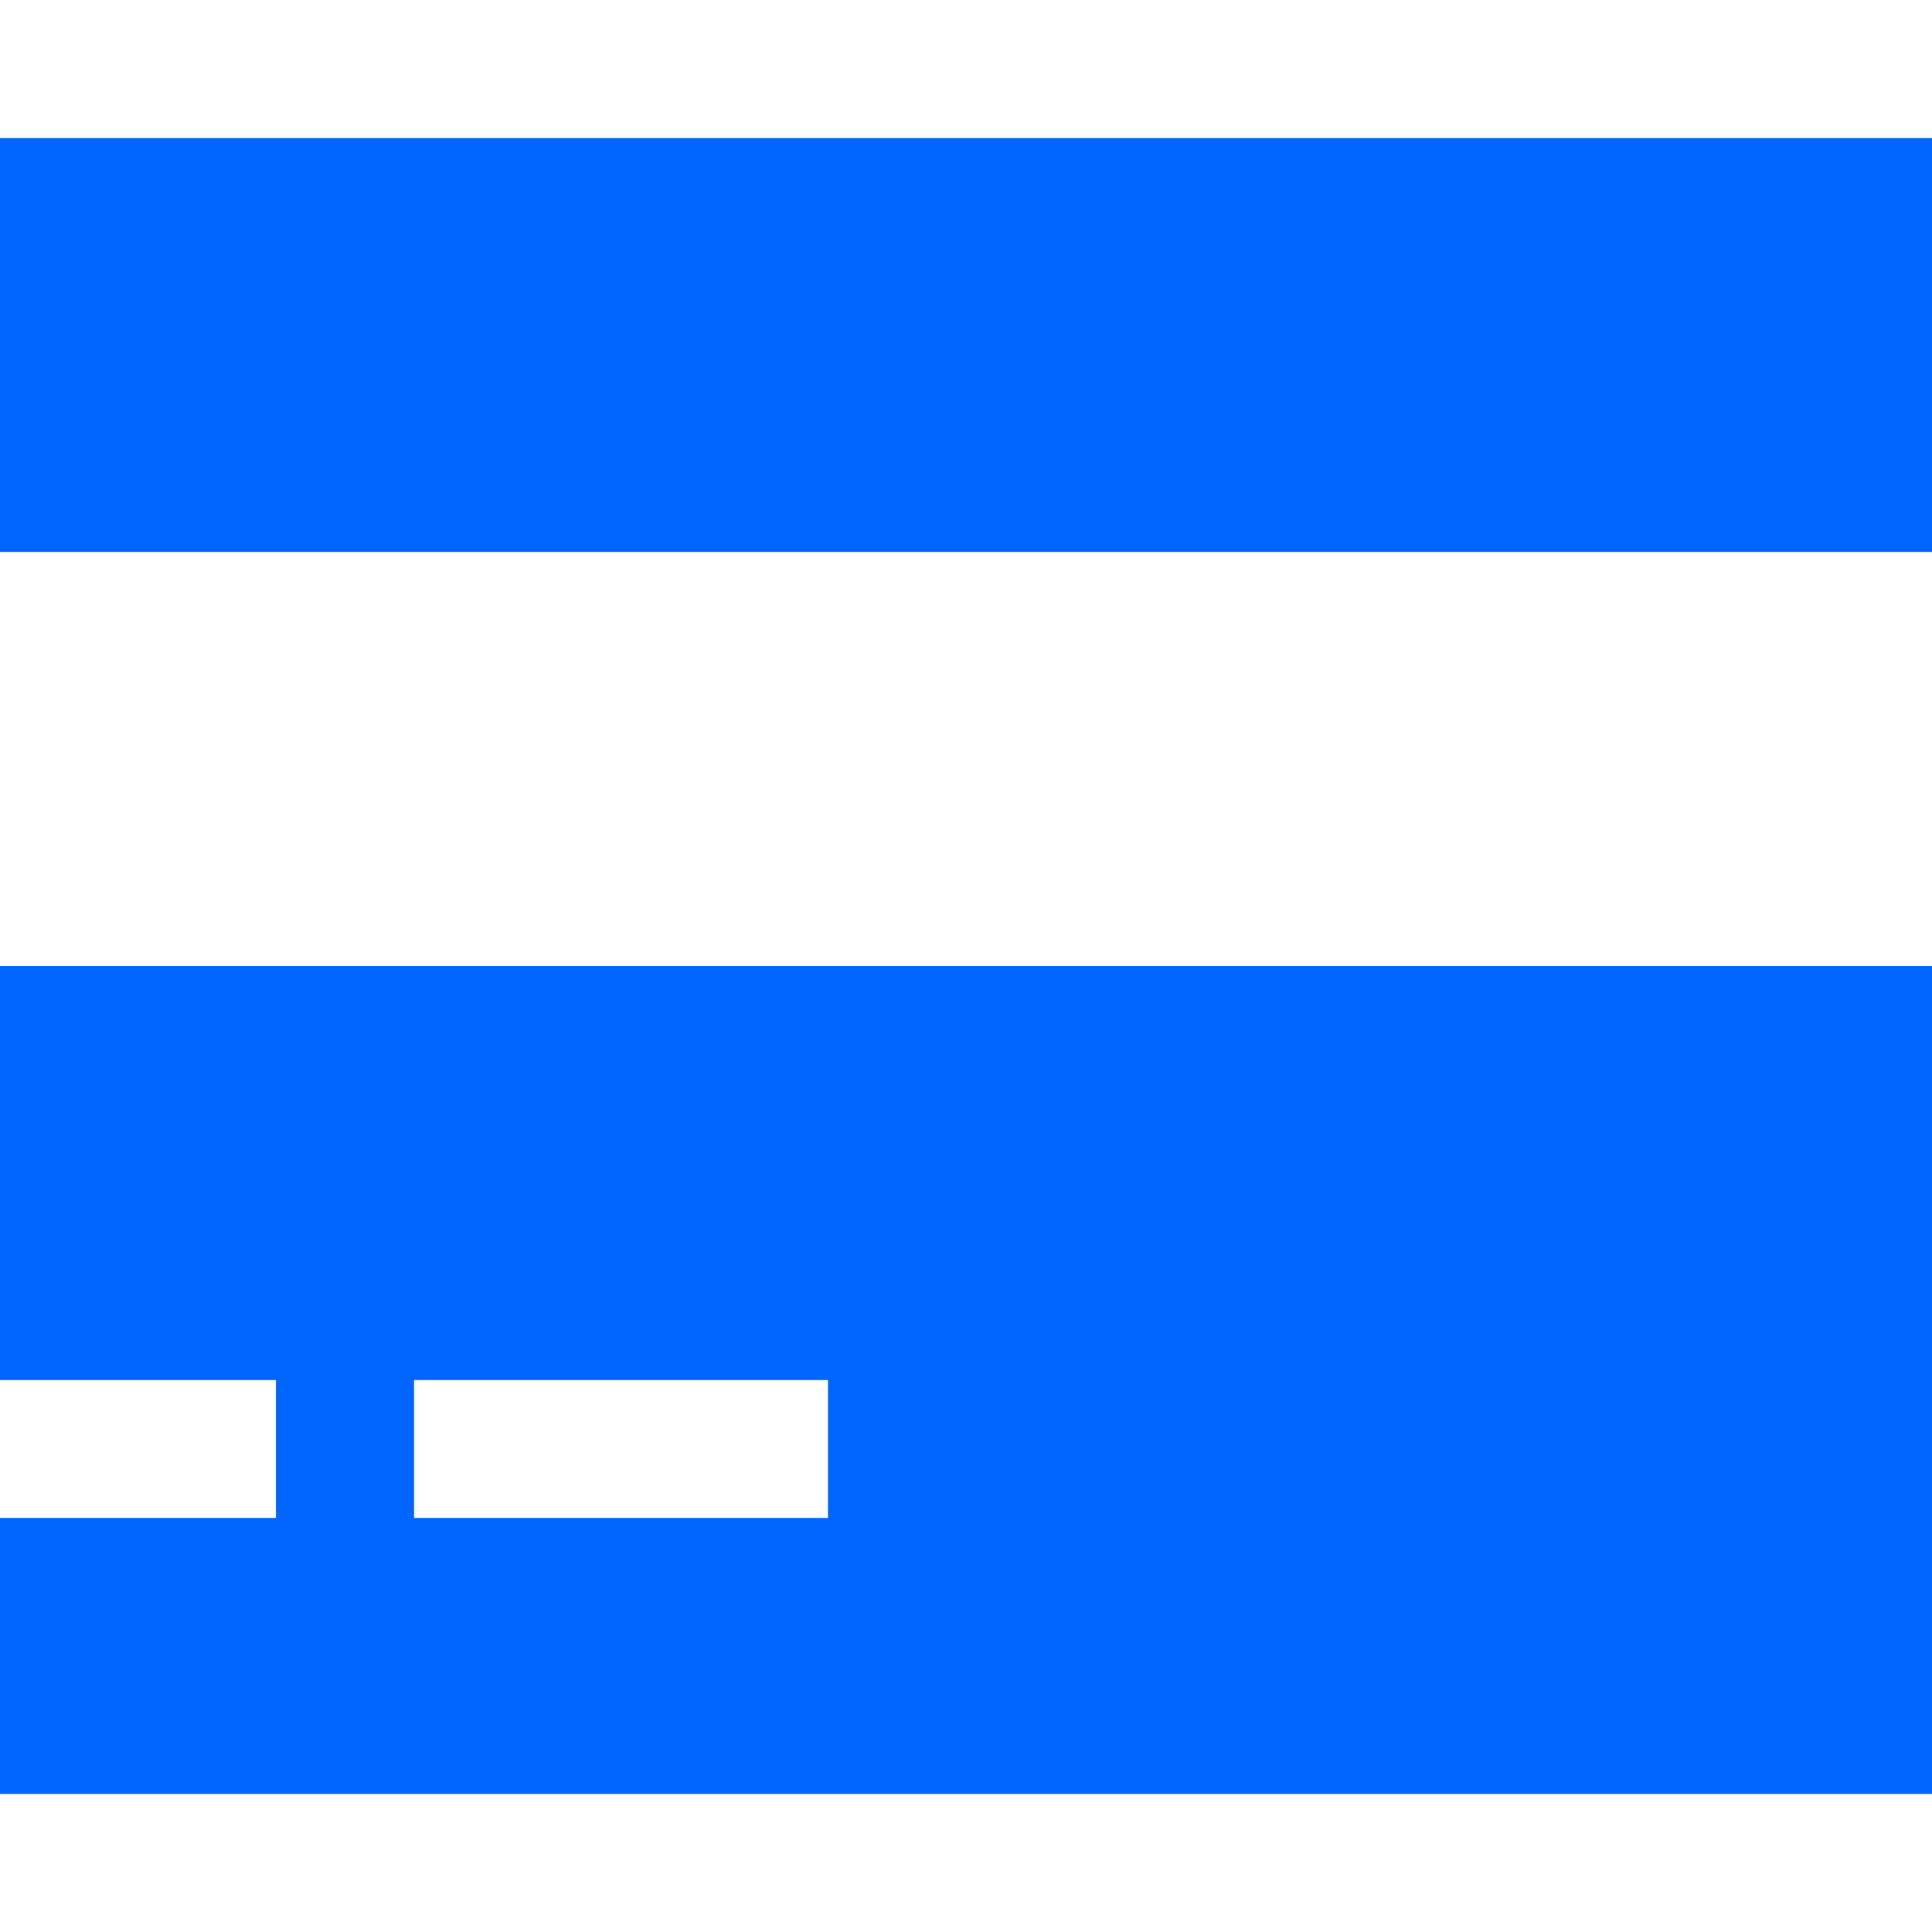 <?xml version="1.0" encoding="utf-8"?>
<!-- Generator: Adobe Illustrator 21.1.0, SVG Export Plug-In . SVG Version: 6.00 Build 0)  -->
<svg version="1.1" id="Layer_1" xmlns="http://www.w3.org/2000/svg" xmlns:xlink="http://www.w3.org/1999/xlink" x="0px" y="0px"
	 viewBox="0 0 1792 1792" style="enable-background:new 0 0 1792 1792;" xml:space="preserve">
<style type="text/css">
	.st0{fill:#0066FF;}
</style>
<path class="st0" d="M-256,1504V896h2304v608c0,44-15.7,81.7-47,113s-69,47-113,47H-96c-44,0-81.7-15.7-113-47S-256,1548-256,1504z
	 M384,1280v128h384v-128H384z M0,1280v128h256v-128H0z M1888,128c44,0,81.7,15.7,113,47s47,69,47,113v224H-256V288
	c0-44,15.7-81.7,47-113s69-47,113-47H1888z"/>
</svg>
